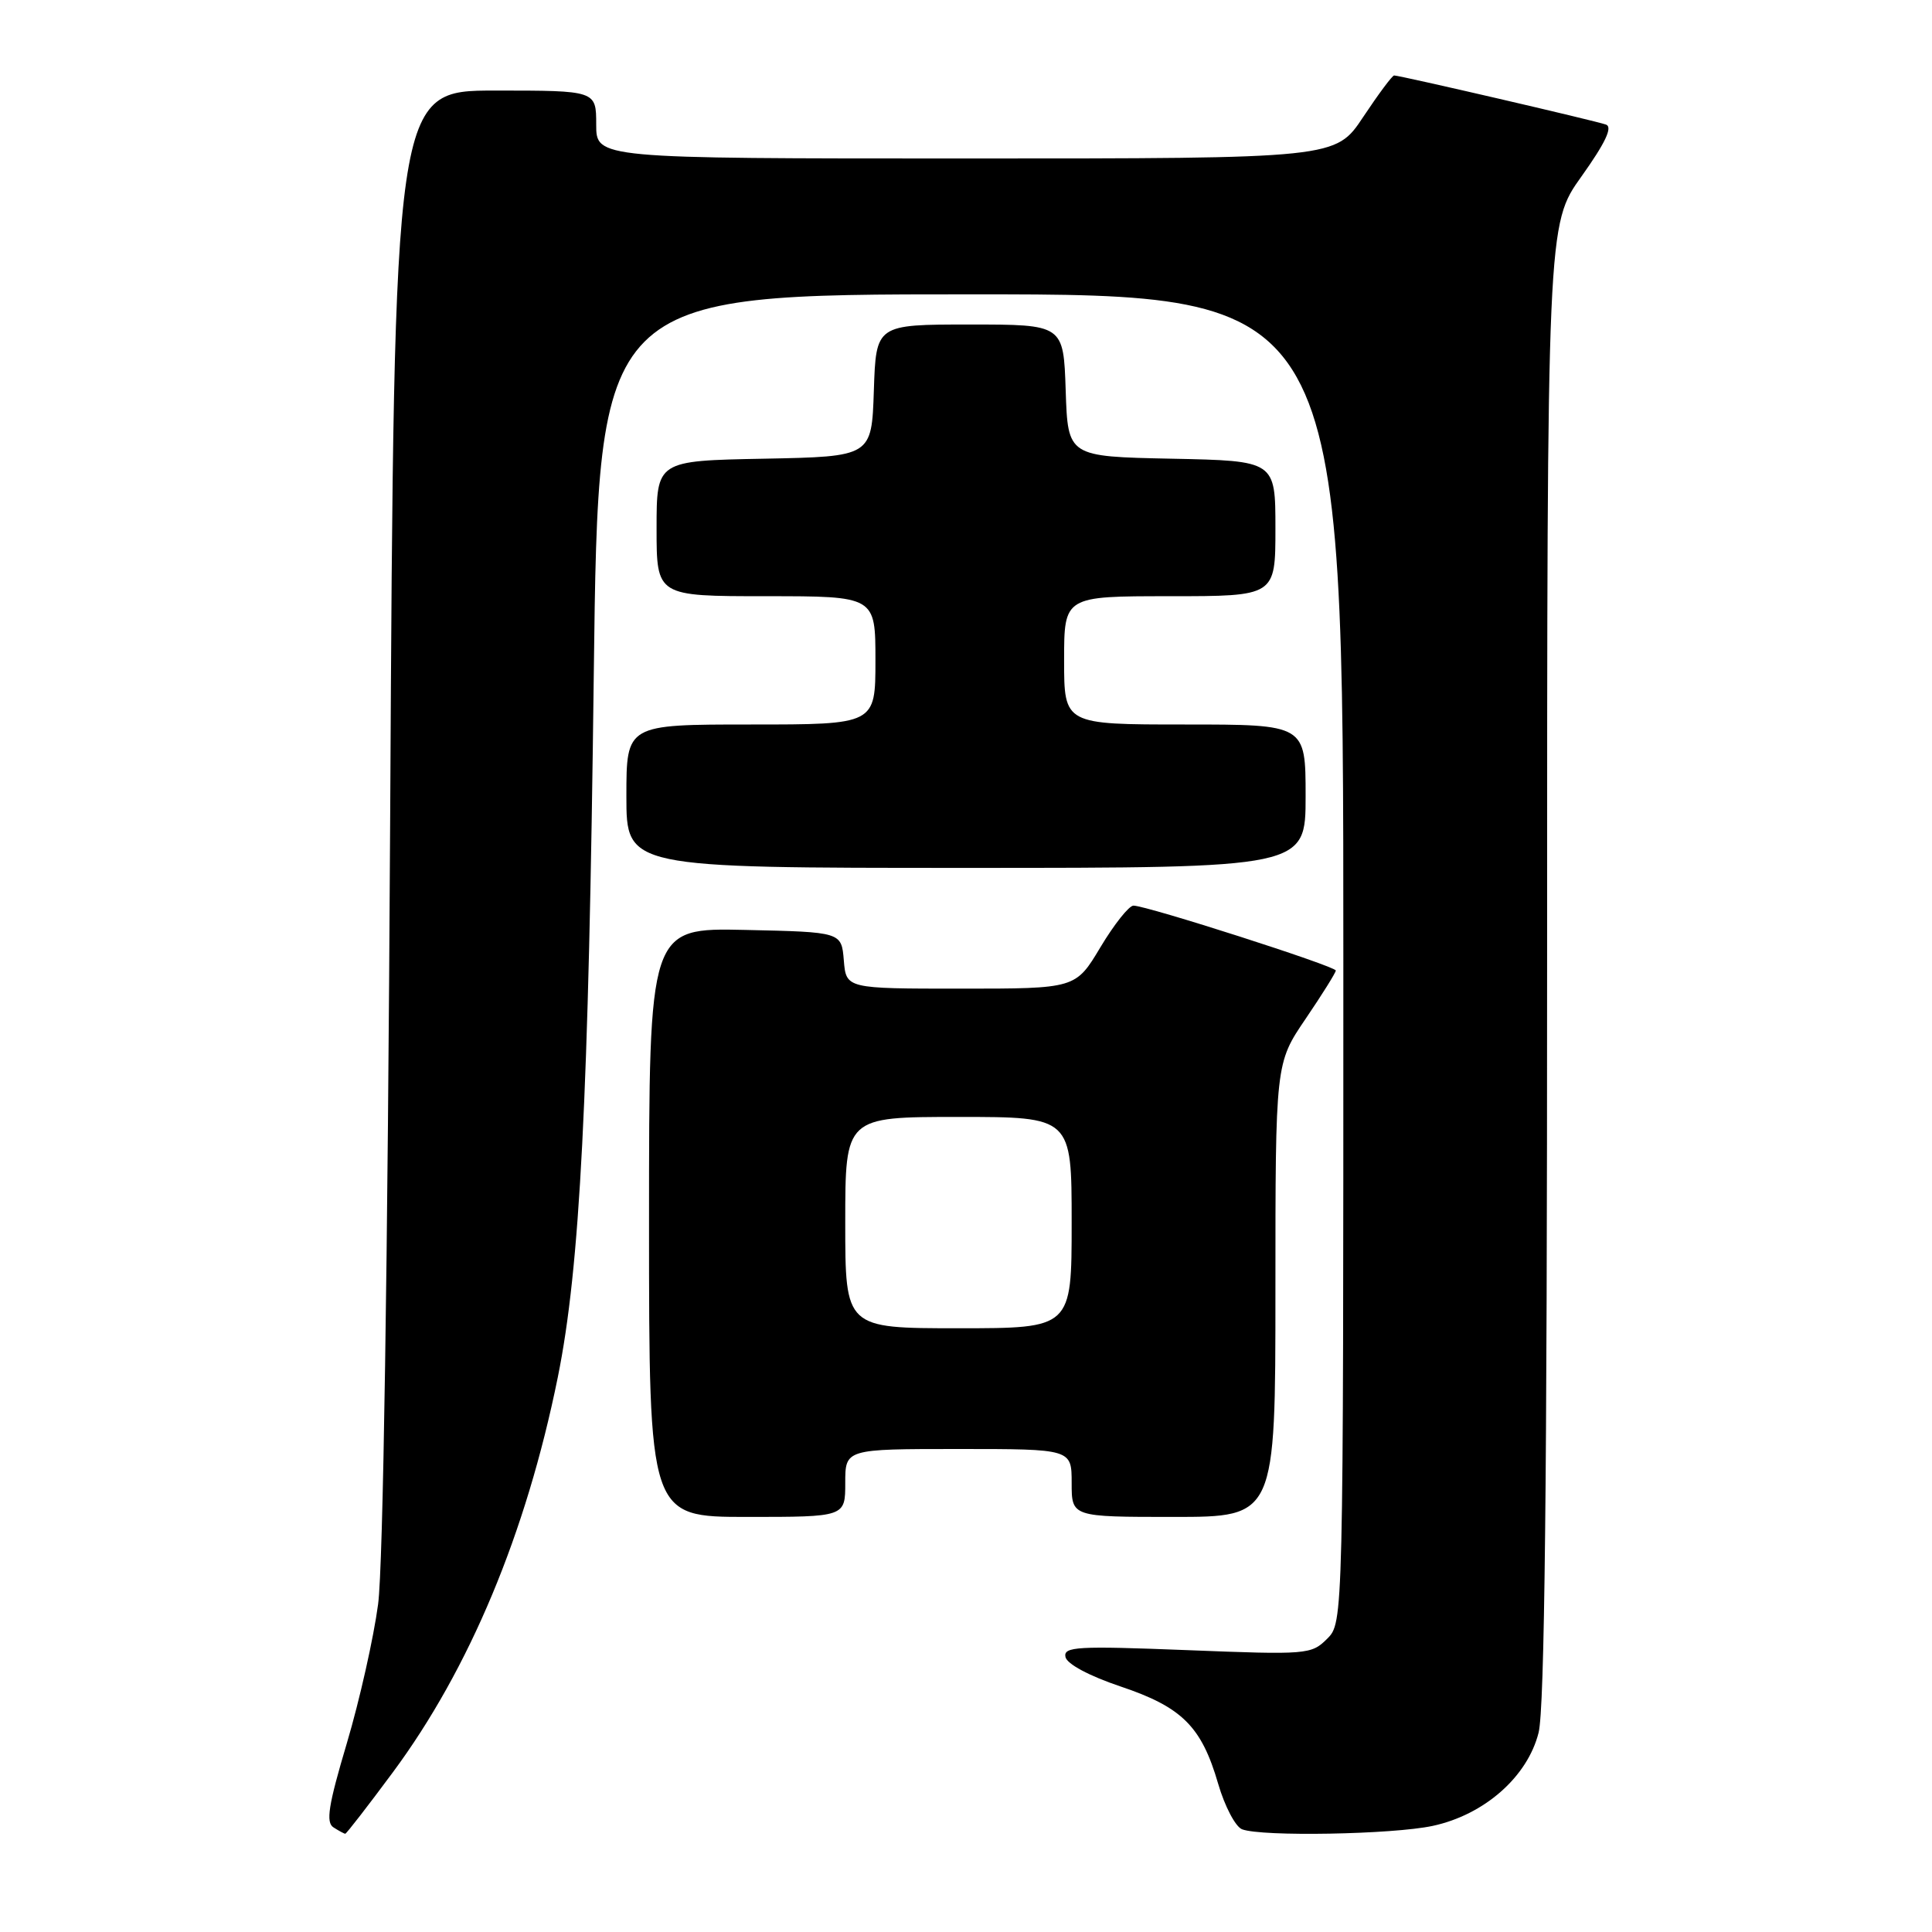 <?xml version="1.0" encoding="UTF-8" standalone="no"?>
<!DOCTYPE svg PUBLIC "-//W3C//DTD SVG 1.1//EN" "http://www.w3.org/Graphics/SVG/1.1/DTD/svg11.dtd" >
<svg xmlns="http://www.w3.org/2000/svg" xmlns:xlink="http://www.w3.org/1999/xlink" version="1.1" viewBox="0 0 256 256">
 <g >
 <path fill="currentColor"
d=" M 52.04 234.86 C 62.21 221.14 69.72 203.17 73.91 182.50 C 76.86 167.92 78.00 145.74 78.68 89.25 C 79.30 39.00 79.30 39.00 128.65 39.00 C 178.00 39.00 178.00 39.00 178.00 127.00 C 178.00 215.00 178.00 215.00 175.85 217.15 C 173.76 219.24 173.19 219.28 157.28 218.65 C 142.73 218.08 140.89 218.18 141.18 219.56 C 141.37 220.49 144.33 222.07 148.46 223.46 C 156.63 226.20 159.21 228.77 161.41 236.35 C 162.28 239.34 163.71 242.06 164.58 242.39 C 167.18 243.39 184.52 243.08 189.84 241.94 C 196.68 240.47 202.40 235.44 203.87 229.59 C 204.67 226.42 205.00 196.54 205.00 127.43 C 205.00 29.75 205.00 29.75 209.56 23.37 C 212.71 18.95 213.71 16.84 212.81 16.51 C 211.44 16.01 185.51 10.00 184.73 10.00 C 184.48 10.00 182.64 12.48 180.63 15.50 C 176.98 21.00 176.98 21.00 127.99 21.00 C 79.00 21.00 79.00 21.00 79.00 16.50 C 79.00 12.00 79.00 12.00 65.61 12.00 C 52.22 12.00 52.22 12.00 51.70 108.25 C 51.37 168.03 50.77 207.56 50.10 212.57 C 49.51 217.01 47.65 225.30 45.96 230.98 C 43.51 239.21 43.15 241.48 44.19 242.14 C 44.91 242.60 45.61 242.98 45.75 242.98 C 45.89 242.99 48.72 239.34 52.04 234.86 Z  M 112.00 196.50 C 112.00 192.00 112.00 192.00 127.00 192.00 C 142.00 192.00 142.00 192.00 142.00 196.50 C 142.00 201.00 142.00 201.00 155.50 201.00 C 169.00 201.00 169.00 201.00 169.00 170.95 C 169.00 140.89 169.00 140.89 173.00 135.00 C 175.20 131.76 177.00 128.88 177.00 128.60 C 177.00 128.04 151.94 120.00 150.19 120.00 C 149.60 120.00 147.63 122.48 145.82 125.50 C 142.53 131.00 142.53 131.00 127.33 131.00 C 112.12 131.00 112.12 131.00 111.81 127.25 C 111.50 123.50 111.50 123.50 98.75 123.22 C 86.00 122.94 86.00 122.94 86.00 161.97 C 86.00 201.00 86.00 201.00 99.00 201.00 C 112.00 201.00 112.00 201.00 112.00 196.50 Z  M 173.00 105.50 C 173.00 96.00 173.00 96.00 157.00 96.00 C 141.00 96.00 141.00 96.00 141.00 87.50 C 141.00 79.00 141.00 79.00 155.00 79.00 C 169.00 79.00 169.00 79.00 169.00 70.03 C 169.00 61.06 169.00 61.06 155.25 60.78 C 141.50 60.50 141.50 60.50 141.21 51.75 C 140.92 43.00 140.92 43.00 128.50 43.00 C 116.08 43.00 116.08 43.00 115.79 51.75 C 115.50 60.50 115.50 60.50 101.25 60.78 C 87.00 61.05 87.00 61.05 87.00 70.03 C 87.00 79.00 87.00 79.00 101.50 79.00 C 116.00 79.00 116.00 79.00 116.00 87.50 C 116.00 96.00 116.00 96.00 99.50 96.00 C 83.00 96.00 83.00 96.00 83.00 105.50 C 83.00 115.00 83.00 115.00 128.00 115.00 C 173.00 115.00 173.00 115.00 173.00 105.50 Z  M 112.00 162.00 C 112.00 148.00 112.00 148.00 127.00 148.00 C 142.00 148.00 142.00 148.00 142.00 162.00 C 142.00 176.00 142.00 176.00 127.00 176.00 C 112.00 176.00 112.00 176.00 112.00 162.00 Z "/>
</g>
</svg>